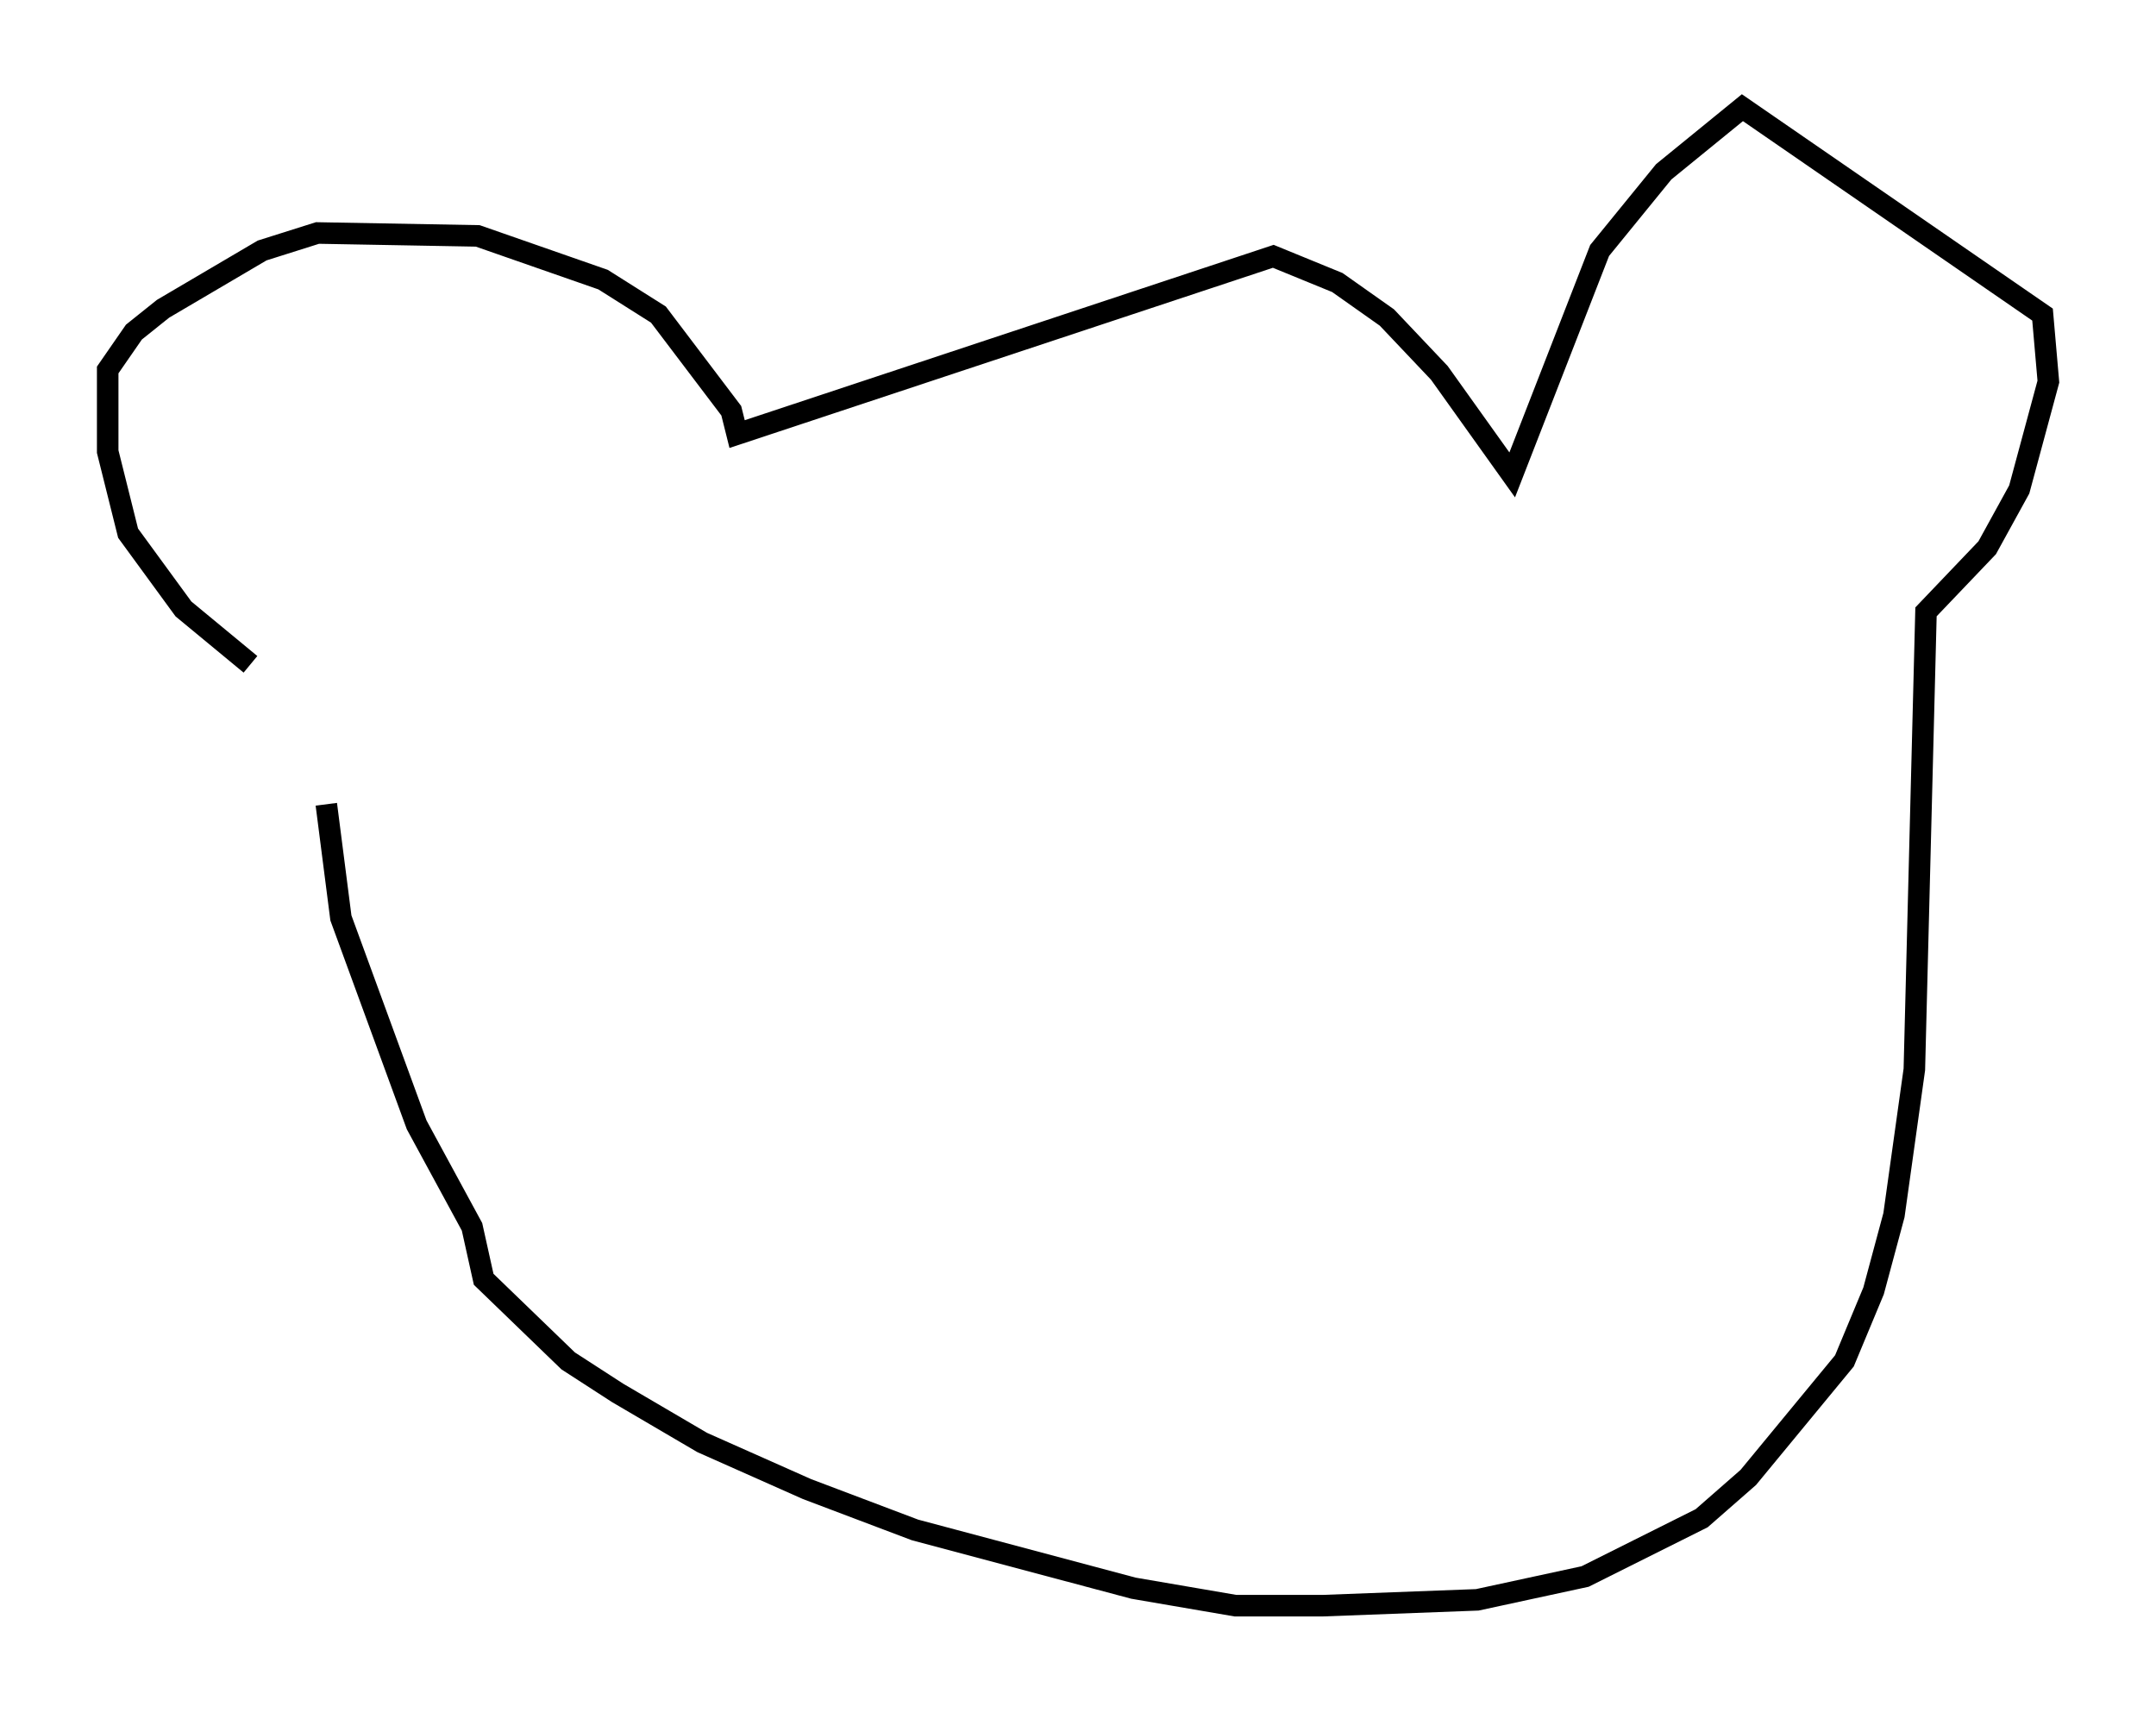 <?xml version="1.0" encoding="utf-8" ?>
<svg baseProfile="full" height="79.553" version="1.1" width="100.121" xmlns="http://www.w3.org/2000/svg" xmlns:ev="http://www.w3.org/2001/xml-events" xmlns:xlink="http://www.w3.org/1999/xlink"><defs /><rect fill="white" height="79.553" width="100.121" x="0" y="0" /><path d="M14.337, 32.063 m-2.706, -1.218 l-3.112, -2.571 -2.571, -3.518 l-0.947, -3.789 0.0, -3.789 l1.218, -1.759 1.353, -1.083 l4.601, -2.706 2.571, -0.812 l7.442, 0.135 5.819, 2.03 l2.571, 1.624 3.383, 4.465 l0.271, 1.083 24.898, -8.254 l2.977, 1.218 2.3, 1.624 l2.436, 2.571 3.383, 4.736 l4.059, -10.419 2.977, -3.654 l3.654, -2.977 13.938, 9.607 l0.271, 3.112 -1.353, 5.007 l-1.488, 2.706 -2.842, 2.977 l-0.541, 21.245 -0.947, 6.766 l-0.947, 3.518 -1.353, 3.248 l-4.465, 5.413 -2.165, 1.894 l-5.413, 2.706 -5.007, 1.083 l-7.172, 0.271 -4.059, 0.0 l-4.736, -0.812 -10.149, -2.706 l-5.007, -1.894 -4.871, -2.165 l-3.924, -2.3 -2.3, -1.488 l-3.924, -3.789 -0.541, -2.436 l-2.571, -4.736 -3.518, -9.607 l-0.677, -5.277 " fill="none" stroke="black" stroke-width="1" /></svg>